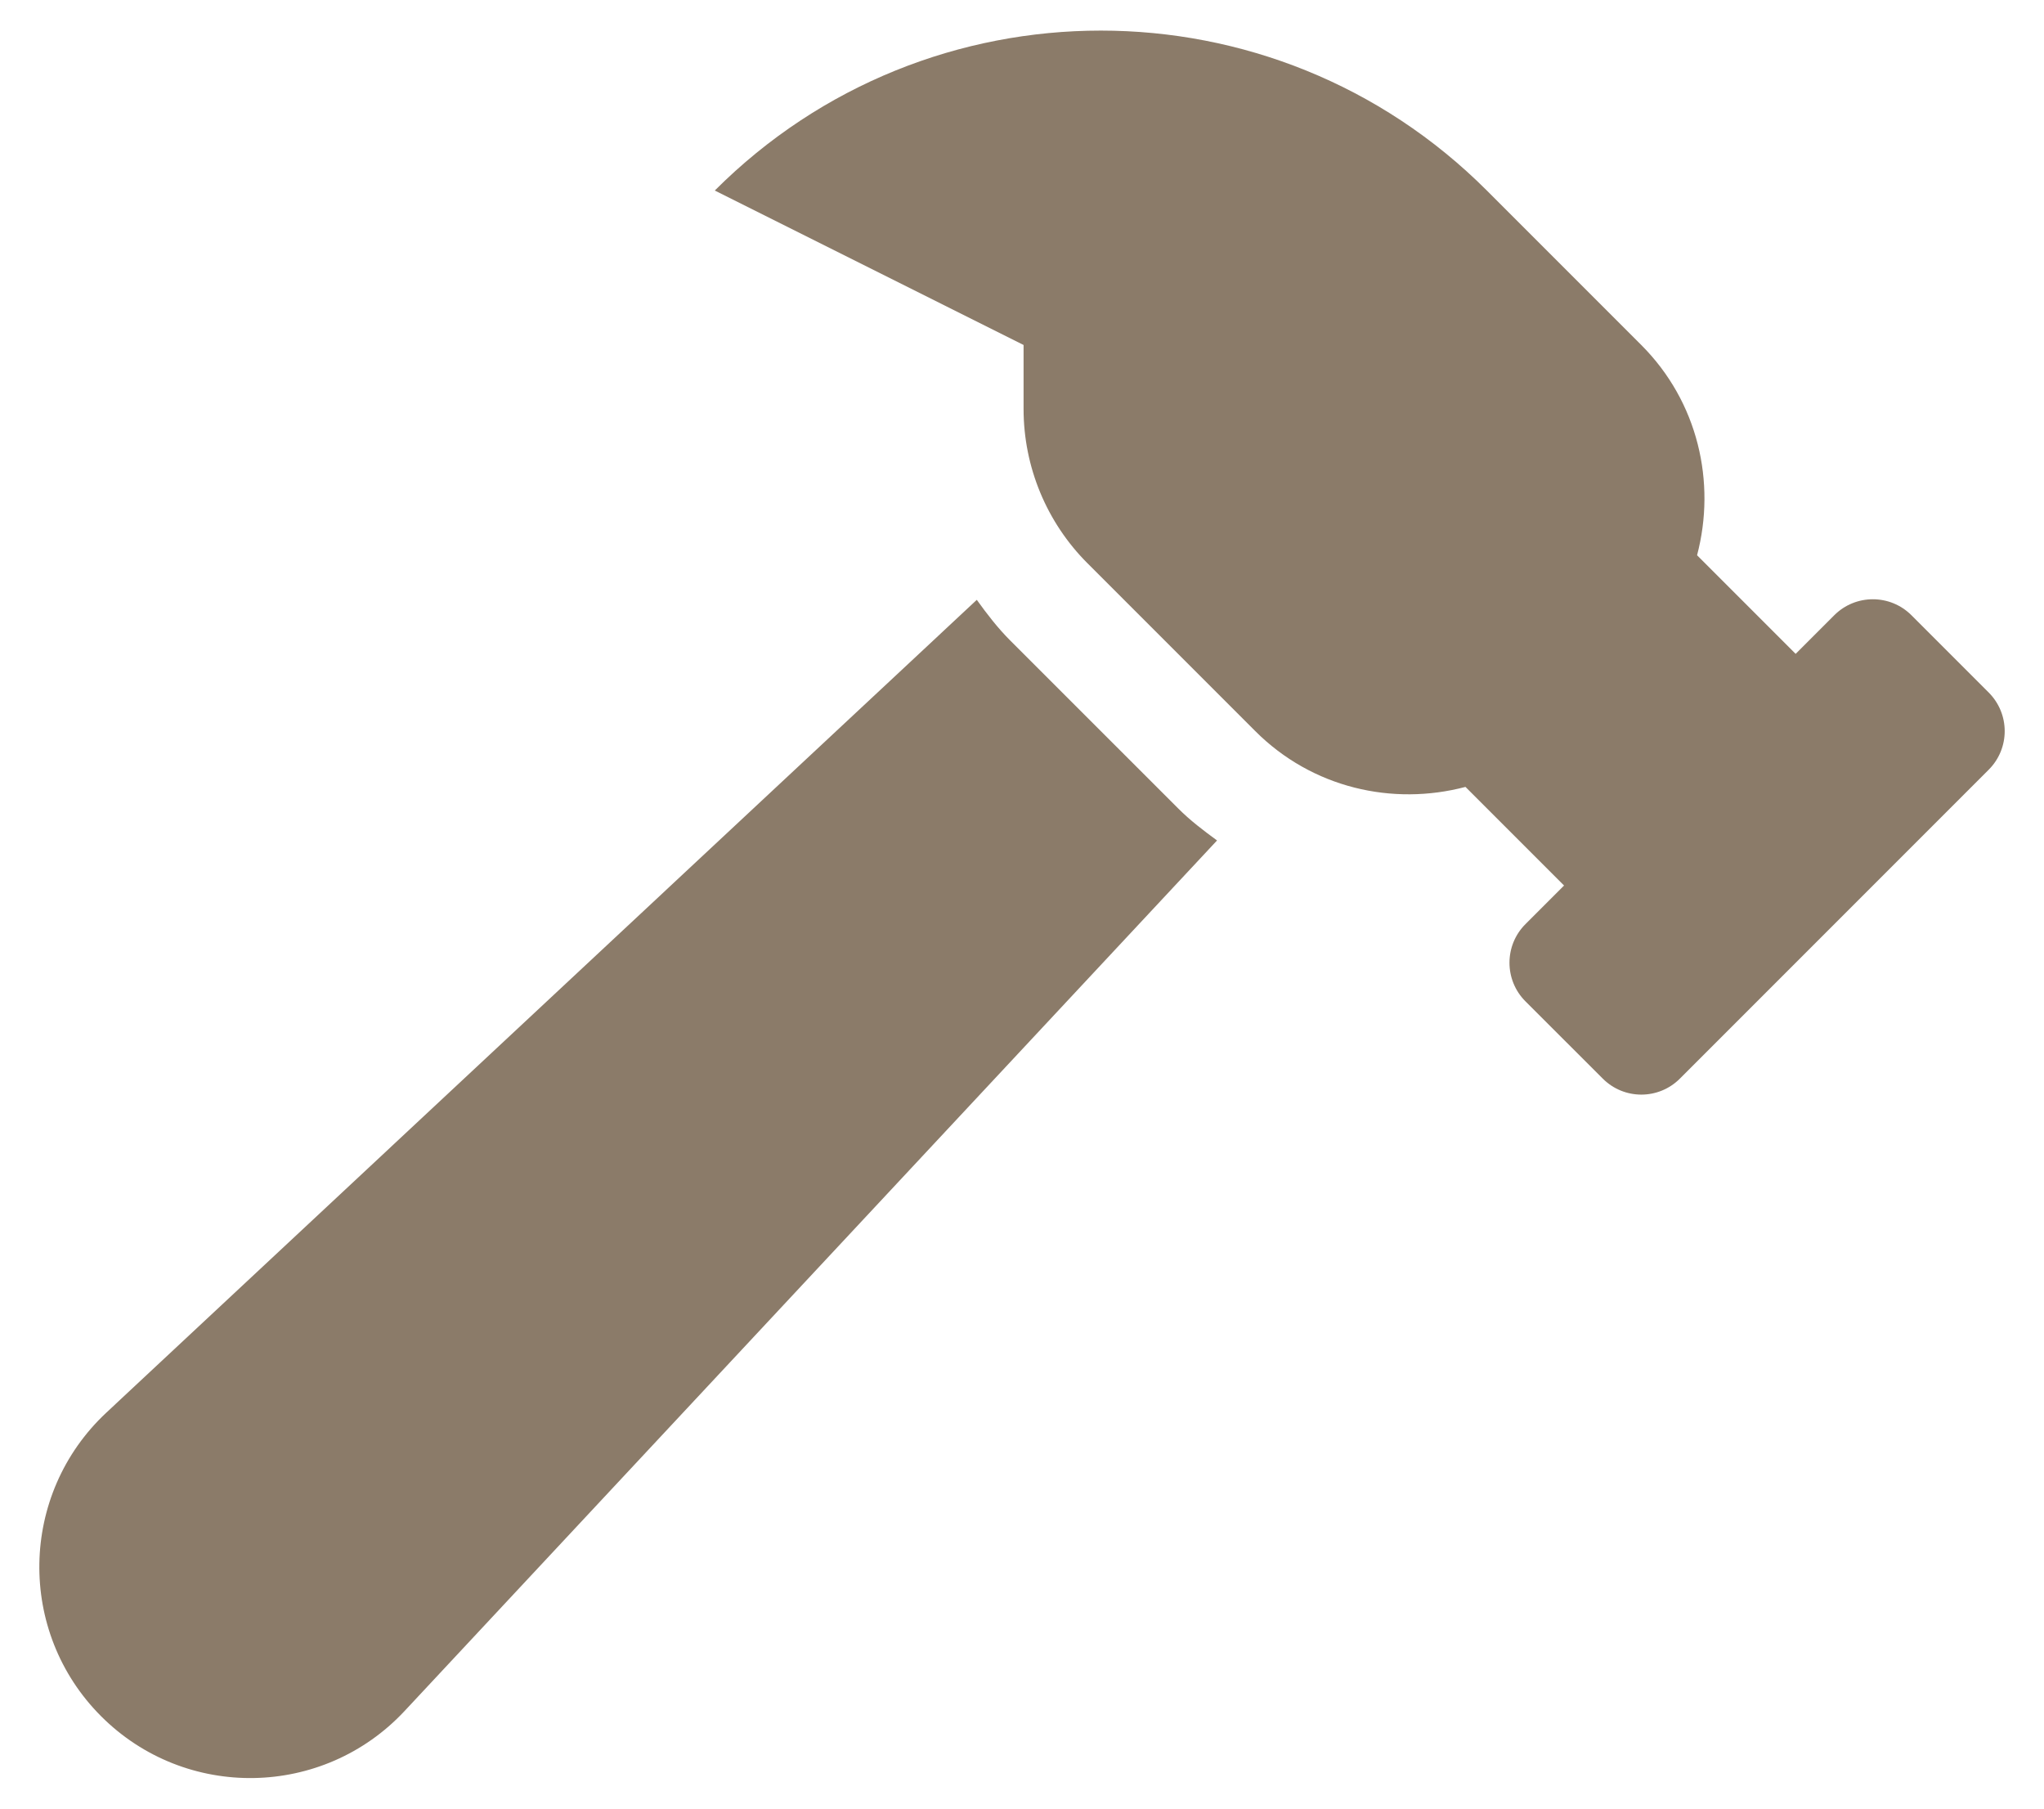 <svg width="26" height="23" viewBox="0 0 26 23" fill="none" xmlns="http://www.w3.org/2000/svg">
<path d="M25.296 8.806L24.314 7.824C24.043 7.553 23.603 7.553 23.332 7.824L22.841 8.315L21.587 7.061C21.831 6.136 21.602 5.112 20.877 4.387L18.913 2.423C16.201 -0.289 11.804 -0.289 9.092 2.423L13.02 4.387V5.2C13.02 5.937 13.313 6.644 13.834 7.164L15.967 9.297C16.692 10.023 17.716 10.251 18.641 10.007L19.895 11.261L19.404 11.752C19.133 12.023 19.133 12.463 19.404 12.734L20.387 13.716C20.658 13.988 21.098 13.988 21.369 13.716L25.297 9.788C25.568 9.517 25.568 9.078 25.296 8.806ZM12.852 8.147C12.691 7.986 12.555 7.809 12.425 7.628L1.352 17.965C0.243 19.002 0.213 20.751 1.286 21.825C2.359 22.899 4.109 22.869 5.146 21.759L15.481 10.688C15.309 10.562 15.138 10.433 14.985 10.279L12.852 8.147Z" fill="#8B7B69"/>
</svg>
